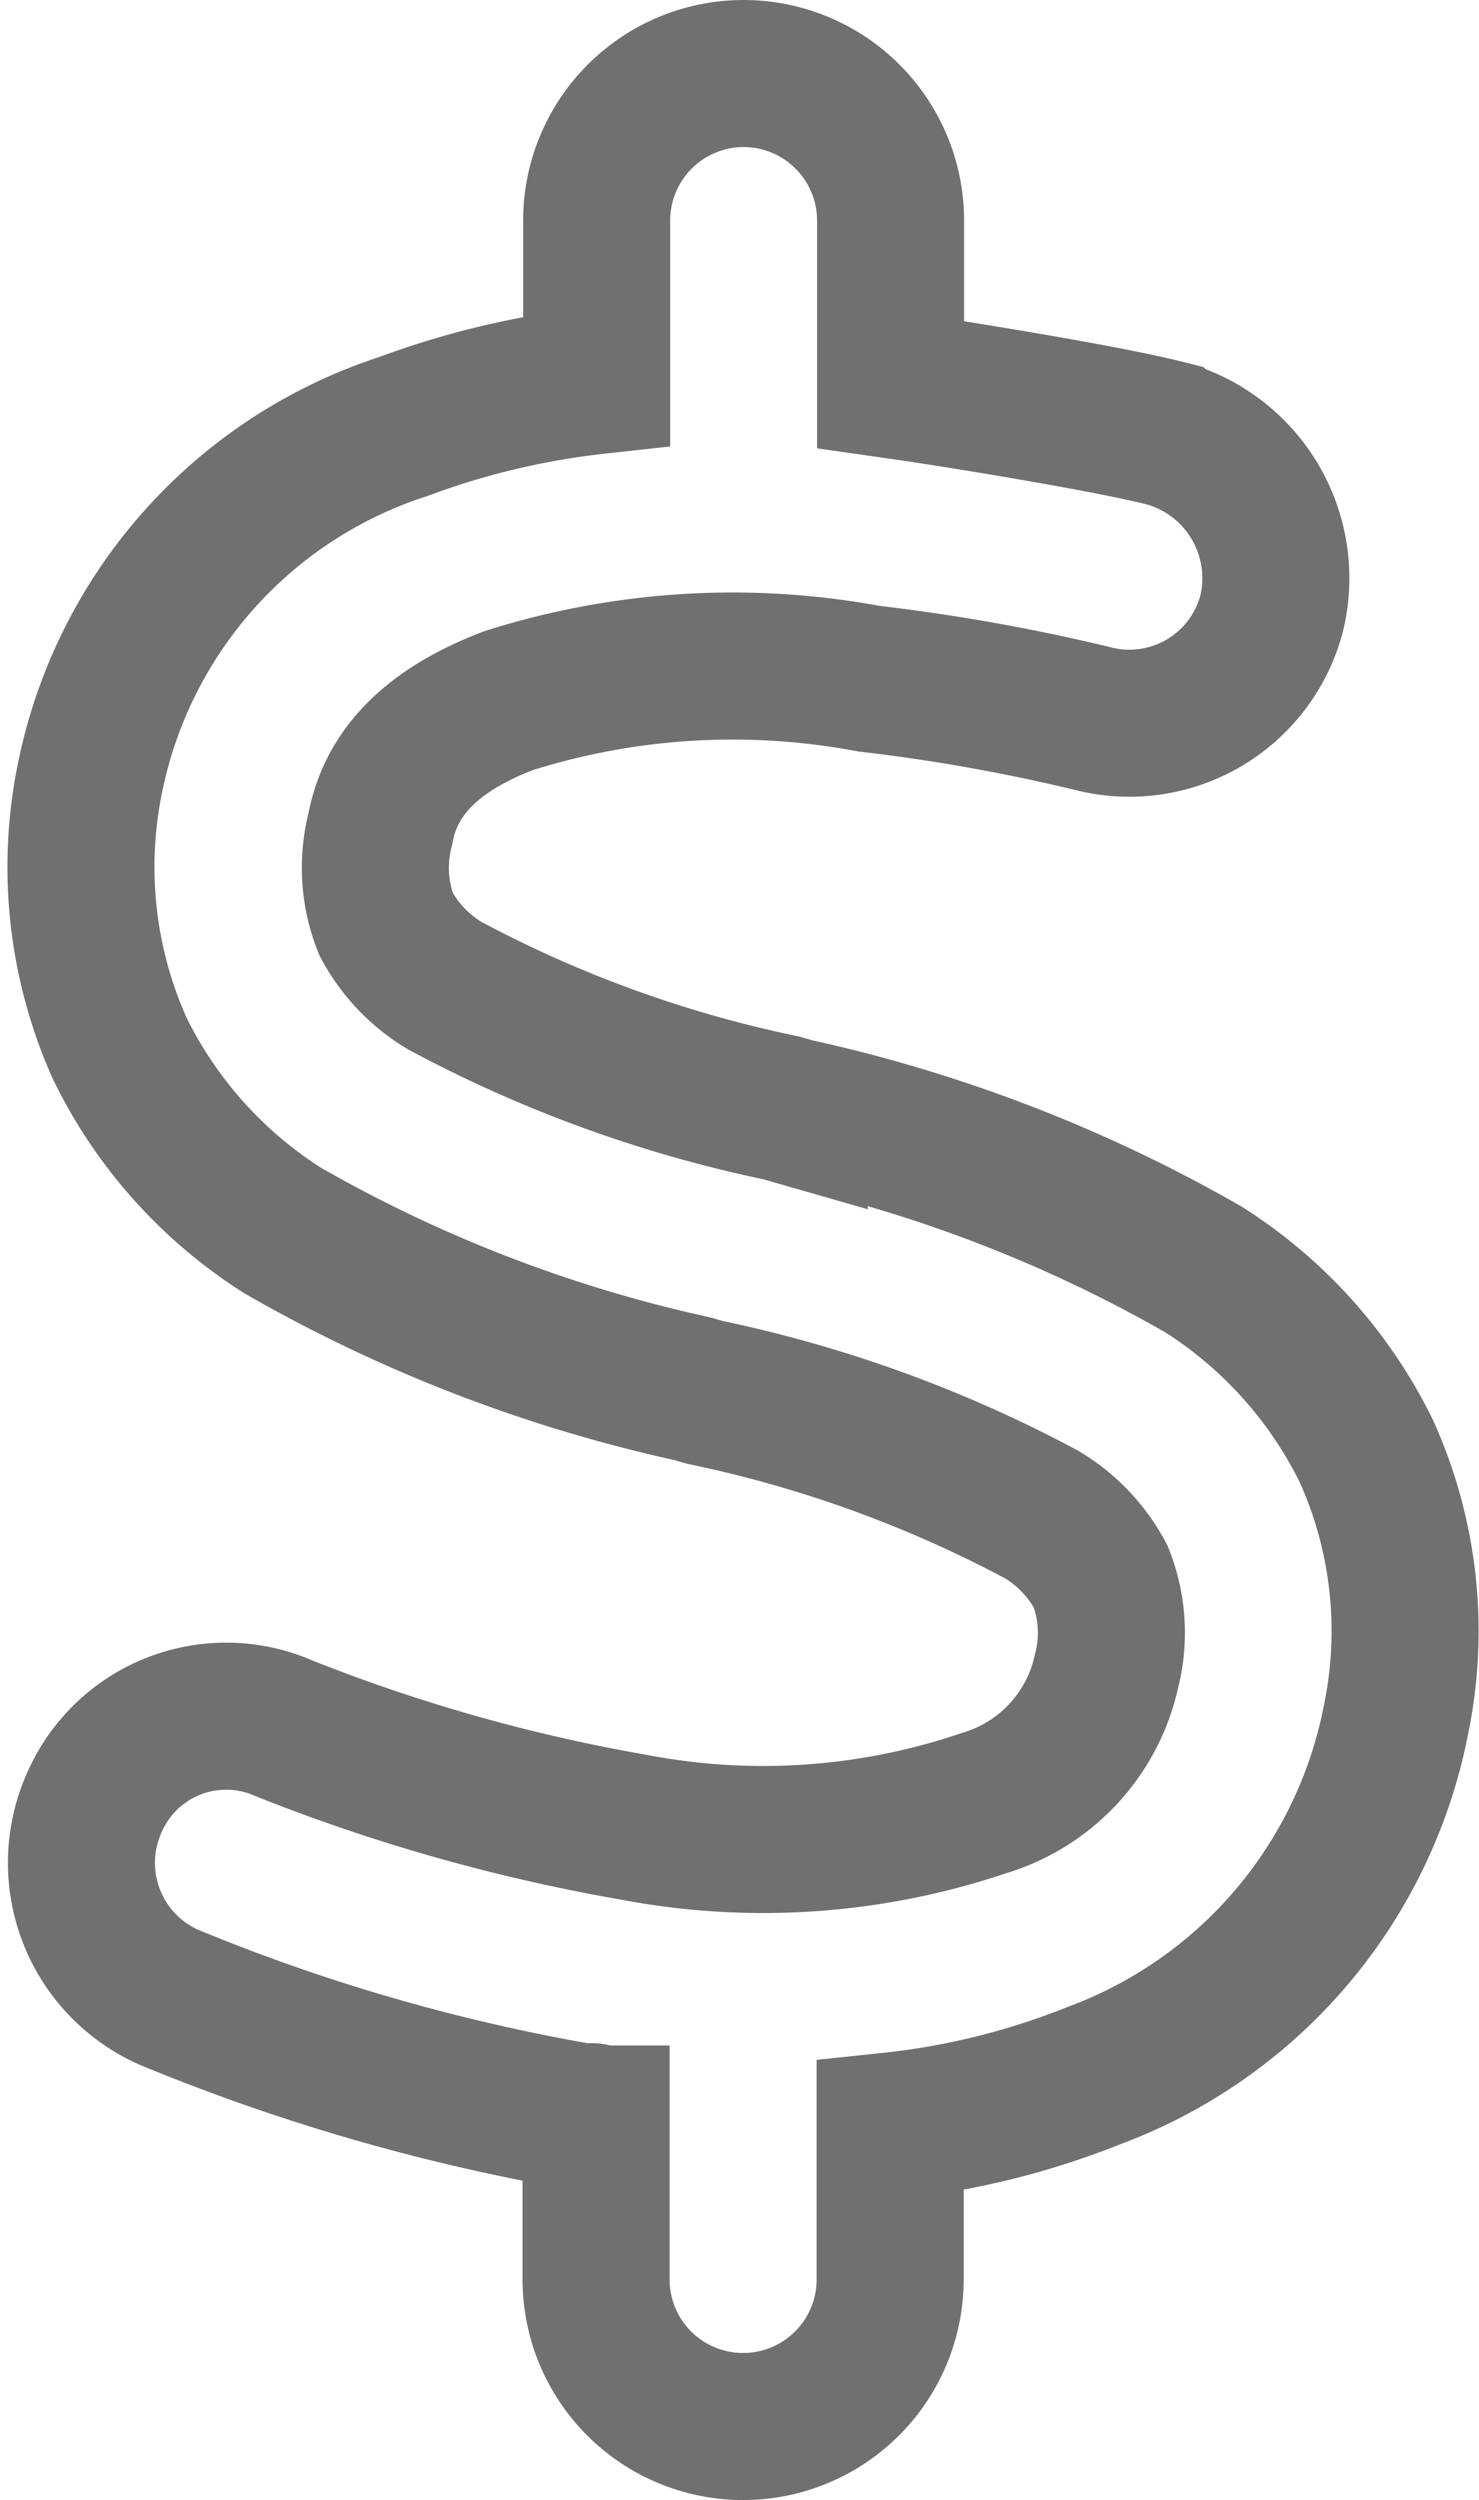 <svg xmlns="http://www.w3.org/2000/svg" width="10.059" height="17" viewBox="0 0 10.059 17">
  <path id="dollar-sign-solid" d="M20.492,0a1,1,0,0,1,1,1V2.115l.147.021c.331.049,1.319.208,1.725.311a1.022,1.022,0,0,1,.722,1.215,1,1,0,0,1-1.216.725,12.757,12.757,0,0,0-1.525-.272,5.046,5.046,0,0,0-2.453.15c-.571.219-.808.528-.871.875a1.04,1.04,0,0,0,.04.644,1.079,1.079,0,0,0,.4.419,8.525,8.525,0,0,0,2.289.831l.087.025a9.82,9.82,0,0,1,2.781,1.072,3.057,3.057,0,0,1,1.112,1.241,2.971,2.971,0,0,1,.2,1.819,3.238,3.238,0,0,1-2.053,2.422,5.19,5.19,0,0,1-1.388.344V15a1,1,0,1,1-2,0V13.909c-.013,0-.028-.031-.041-.006h-.006a13.29,13.29,0,0,1-2.859-.822,1,1,0,0,1-.507-1.322.978.978,0,0,1,1.292-.506,11.971,11.971,0,0,0,2.378.672,4.681,4.681,0,0,0,2.378-.163,1.205,1.205,0,0,0,.837-.9,1.04,1.04,0,0,0-.041-.644,1.089,1.089,0,0,0-.4-.419,8.553,8.553,0,0,0-2.291-.831l-.087-.025A9.834,9.834,0,0,1,17.36,7.869a3.053,3.053,0,0,1-1.111-1.241,3.014,3.014,0,0,1-.2-1.847A3.17,3.17,0,0,1,18.179,2.4a5.486,5.486,0,0,1,1.314-.312V1a1,1,0,0,1,1-1Z" transform="translate(-15.435 0.5)" fill="none" stroke="#707070" stroke-width="1"/>
</svg>
